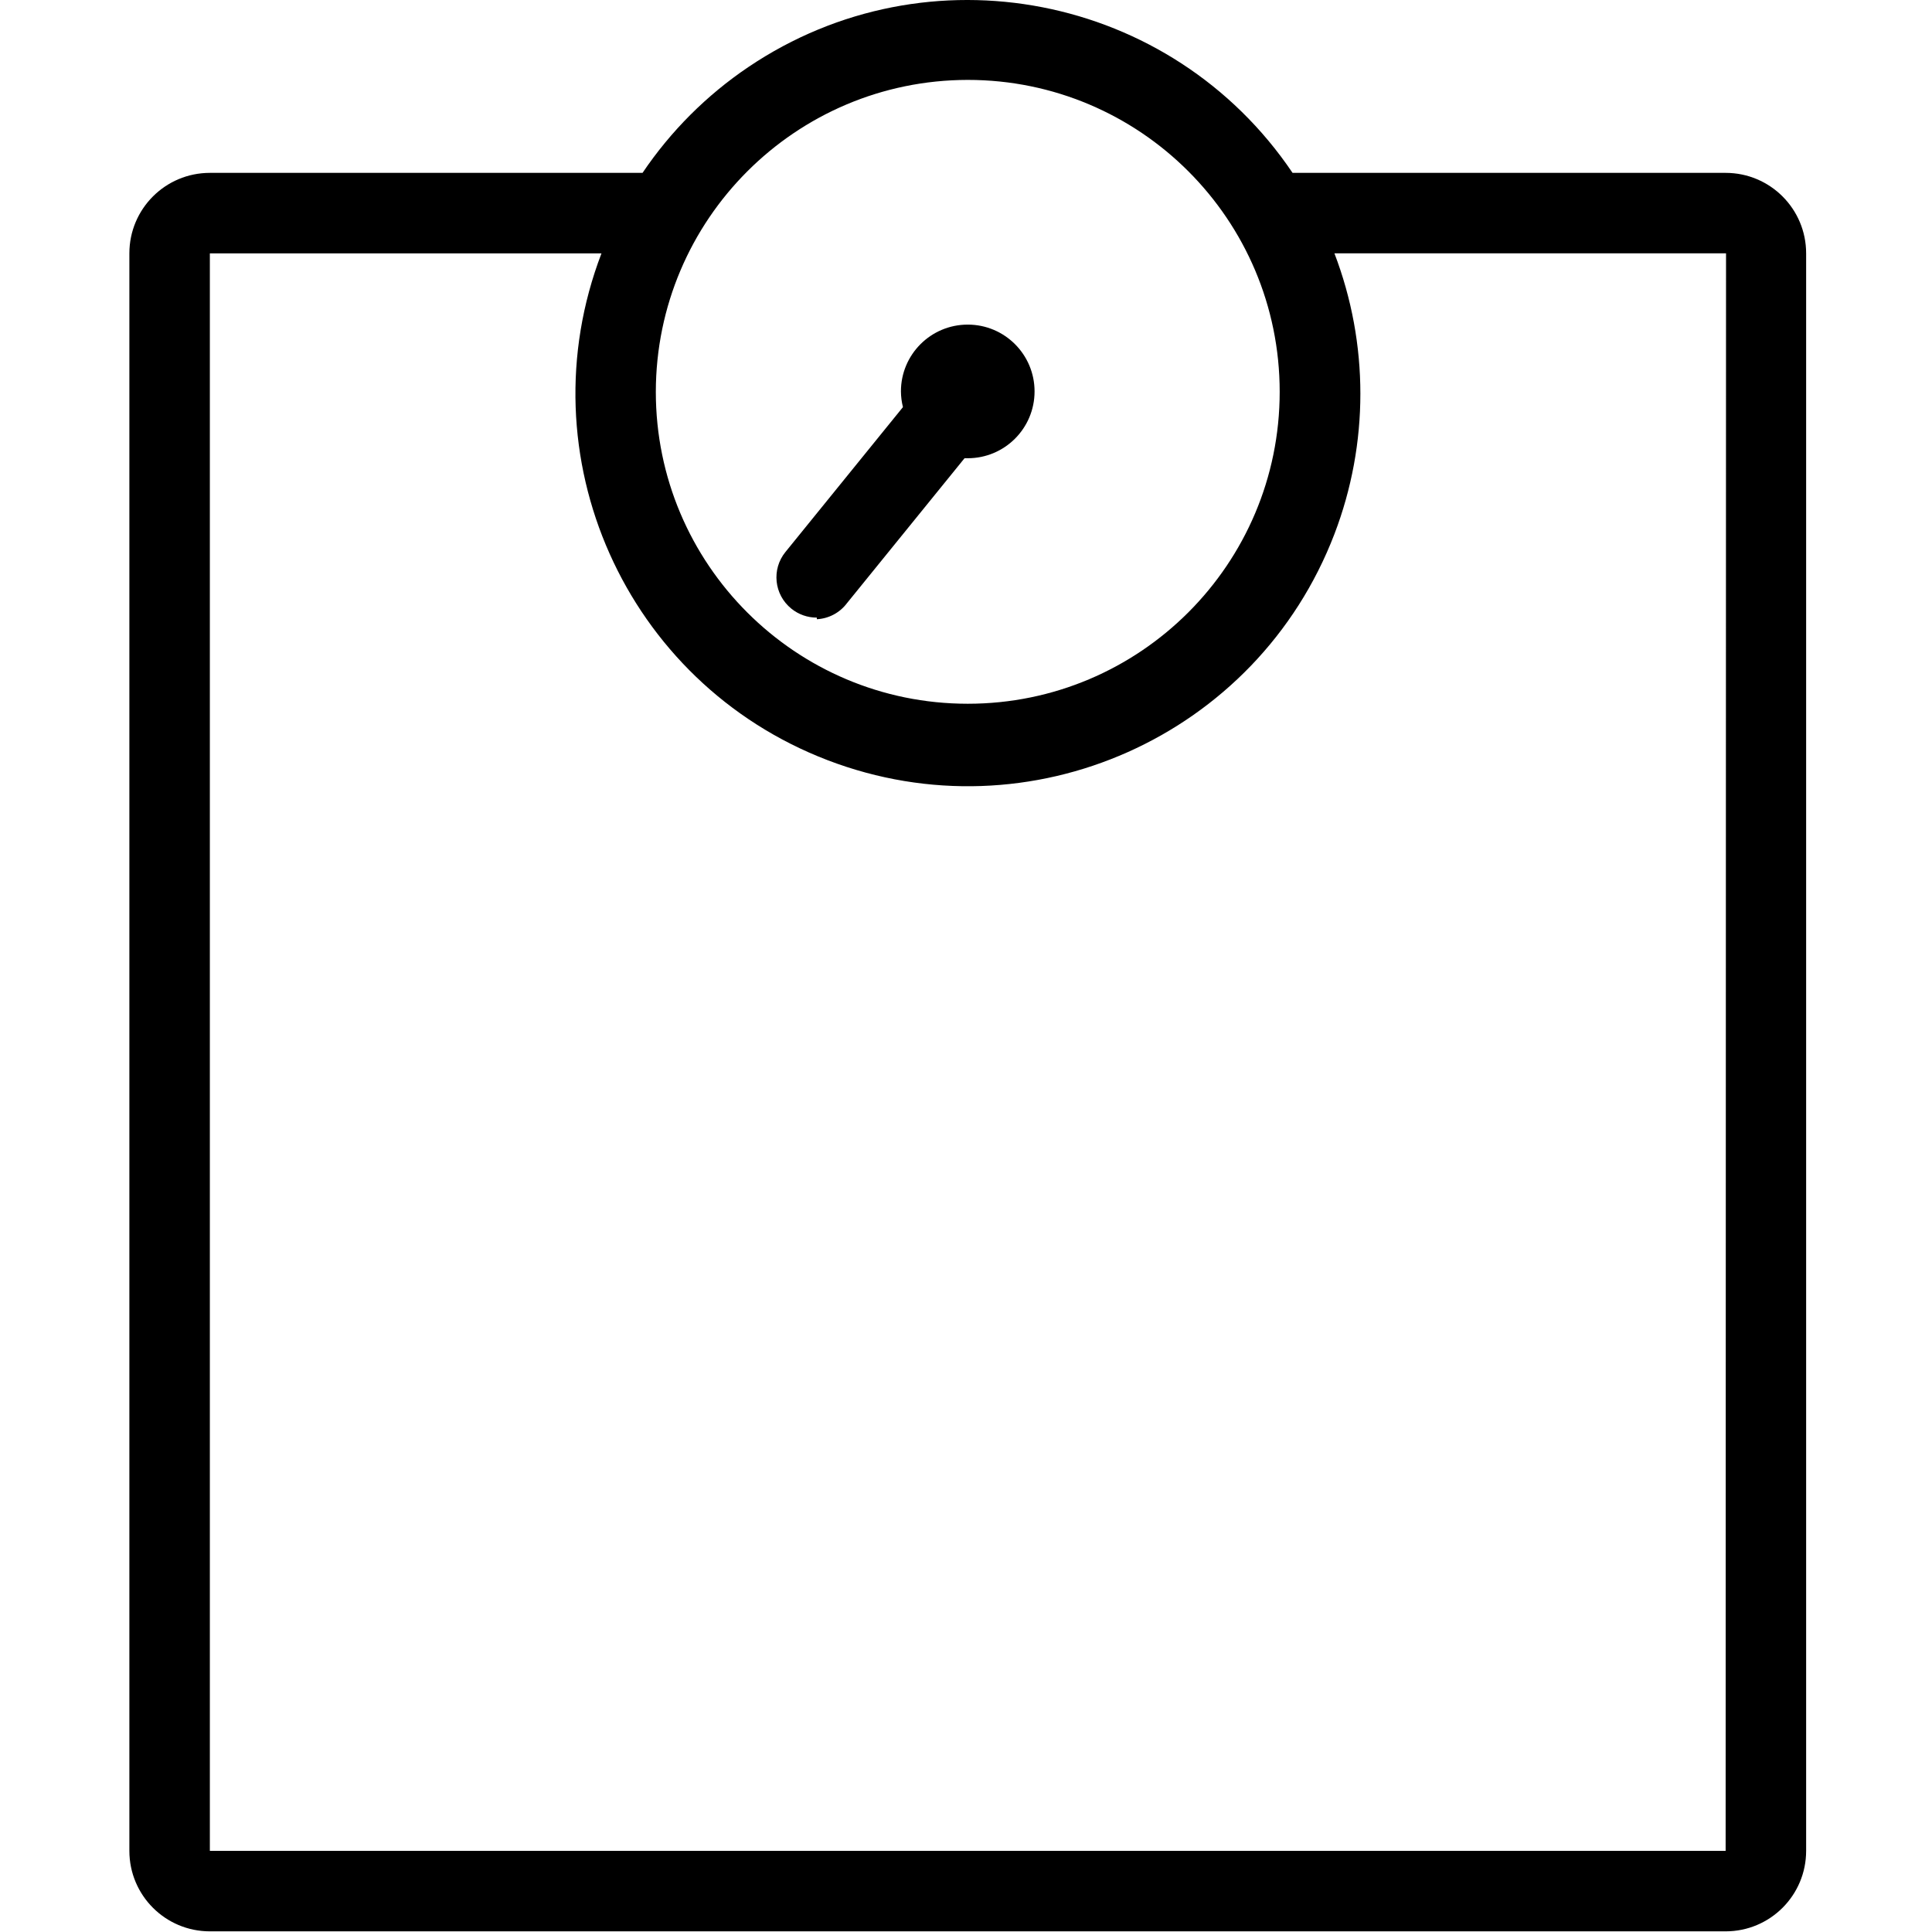 <svg xmlns="http://www.w3.org/2000/svg" height="525pt" version="1.1" viewBox="-35 0 525 525.178" width="525pt">
<g id="surface1">
<path d="M 433.992 46.992 L 316.27 46.992 C 283.359 -1.805 217.125 -14.684 168.336 18.227 C 156.992 25.875 147.23 35.645 139.574 46.992 L 21.957 46.992 C 9.867 46.992 0.078 56.781 0.078 68.871 L 0.078 503.117 C 0.078 515.207 9.867 525 21.957 525 L 433.992 525 C 446.082 525 455.875 515.207 455.875 503.117 L 455.875 68.871 C 455.875 56.781 446.082 46.992 433.992 46.992 Z M 227.977 21.719 C 274.805 21.719 312.77 59.684 312.77 106.508 C 312.77 153.336 274.805 191.301 227.977 191.301 C 181.148 191.301 143.184 153.336 143.184 106.508 C 143.25 59.703 181.172 21.773 227.977 21.719 Z M 433.992 503.117 L 21.957 503.117 L 21.957 68.871 L 128.414 68.871 C 107.344 123.895 134.859 185.57 189.879 206.641 C 244.902 227.711 306.574 200.195 327.648 145.176 C 337.055 120.613 337.055 93.434 327.648 68.863 L 434.102 68.863 Z M 433.992 503.117 " style=" stroke:none;fill-rule:nonzero;fill:rgb(0%,0%,0%);fill-opacity:1;" />
<path d="M 186.949 168.324 C 190.199 168.16 193.207 166.555 195.152 163.949 L 227.102 124.562 L 227.977 124.562 C 238.008 124.562 246.137 116.434 246.137 106.398 C 246.137 96.367 238.008 88.238 227.977 88.238 C 217.941 88.238 209.812 96.367 209.812 106.398 C 209.824 107.844 210.012 109.277 210.359 110.668 L 178.414 150.055 C 174.605 154.746 175.328 161.641 180.023 165.449 C 181.98 167.035 184.43 167.898 186.949 167.887 C 186.949 167.887 186.949 168.324 186.949 168.324 Z M 186.949 168.324 " style=" stroke:none;fill-rule:nonzero;fill:rgb(0%,0%,0%);fill-opacity:1;" />
</g>
</svg>
